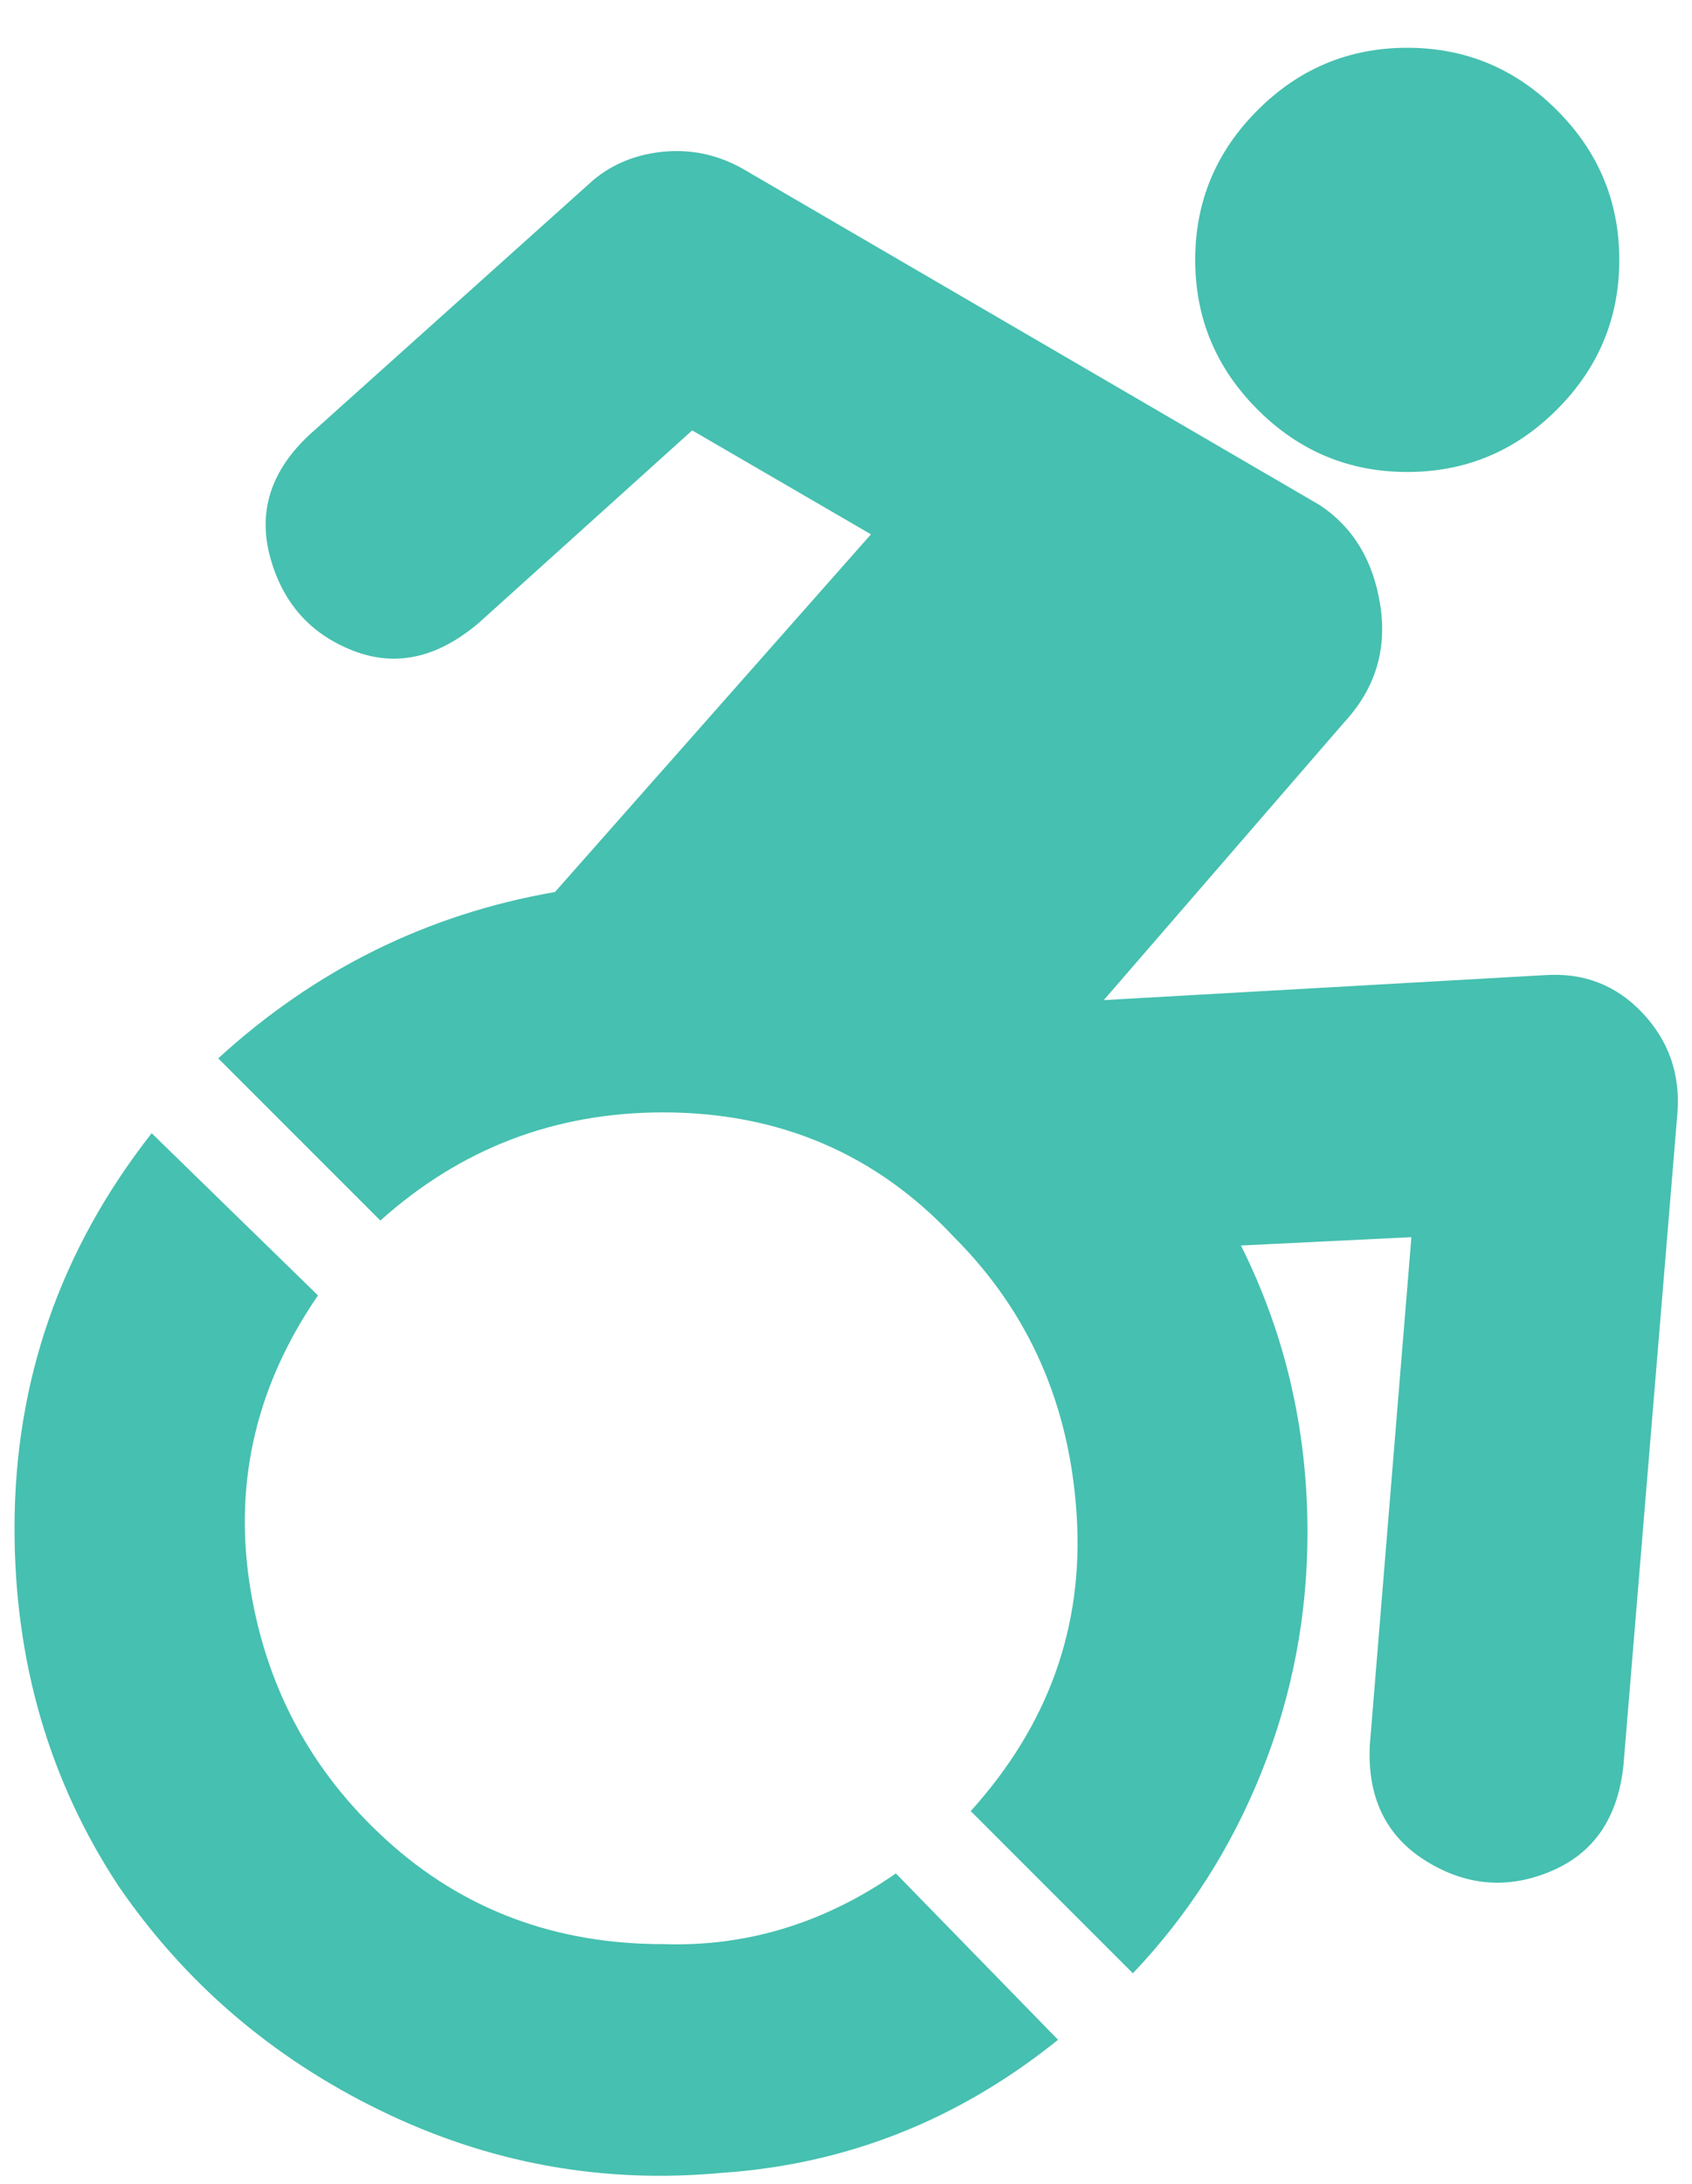 <?xml version="1.0" encoding="UTF-8"?>
<svg width="31px" height="40px" viewBox="0 0 31 40" version="1.1" xmlns="http://www.w3.org/2000/svg" xmlns:xlink="http://www.w3.org/1999/xlink">
    <!-- Generator: Sketch 51.2 (57519) - http://www.bohemiancoding.com/sketch -->
    <title></title>
    <desc>Created with Sketch.</desc>
    <defs></defs>
    <g id="PL" stroke="none" stroke-width="1" fill="none" fill-rule="evenodd">
        <g id="Comic-Relief-HIV-Booking--4.0-Icons" transform="translate(-893, -3625)" fill="#46C0B0">
            <path d="M922.744,3657.334 C922.643,3658.299 922.198,3658.946 921.411,3659.276 C920.624,3659.606 919.862,3659.543 919.126,3659.086 C918.39,3658.629 918.047,3657.918 918.098,3656.953 L918.859,3647.66 L915.736,3647.813 C916.549,3649.438 916.955,3651.189 916.955,3653.068 C916.955,3654.592 916.676,3656.052 916.117,3657.448 C915.559,3658.845 914.771,3660.076 913.756,3661.143 L910.785,3658.172 C912.207,3656.598 912.854,3654.795 912.727,3652.764 C912.601,3650.732 911.852,3649.031 910.48,3647.66 C909.059,3646.137 907.281,3645.375 905.148,3645.375 C903.168,3645.375 901.441,3646.035 899.969,3647.356 L896.998,3644.385 C898.775,3642.76 900.832,3641.744 903.168,3641.338 L908.957,3634.787 L905.682,3632.883 L901.797,3636.387 C901.035,3637.047 900.261,3637.225 899.474,3636.92 C898.687,3636.615 898.179,3636.044 897.95,3635.206 C897.722,3634.368 897.963,3633.619 898.674,3632.959 L903.853,3628.313 C904.209,3628.008 904.641,3627.83 905.148,3627.779 C905.656,3627.729 906.139,3627.83 906.596,3628.084 L917.184,3634.254 C917.793,3634.66 918.161,3635.27 918.288,3636.082 C918.415,3636.895 918.199,3637.606 917.641,3638.215 L913.223,3643.318 L921.297,3642.861 C922.008,3642.811 922.604,3643.039 923.087,3643.547 C923.569,3644.055 923.785,3644.664 923.734,3645.375 L922.744,3657.334 Z M918.783,3633.645 C917.717,3633.645 916.803,3633.264 916.041,3632.502 C915.279,3631.74 914.898,3630.826 914.898,3629.76 C914.898,3628.693 915.279,3627.779 916.041,3627.018 C916.803,3626.256 917.717,3625.875 918.783,3625.875 C919.85,3625.875 920.764,3626.256 921.525,3627.018 C922.287,3627.779 922.668,3628.693 922.668,3629.76 C922.668,3630.826 922.287,3631.74 921.525,3632.502 C920.764,3633.264 919.85,3633.645 918.783,3633.645 Z M905.148,3660.609 C906.672,3660.66 908.094,3660.229 909.414,3659.314 L912.385,3662.361 C910.557,3663.834 908.5,3664.646 906.215,3664.799 C904.031,3665.002 901.949,3664.621 899.969,3663.656 C897.988,3662.691 896.389,3661.32 895.17,3659.543 C893.9,3657.613 893.266,3655.43 893.266,3652.992 C893.266,3650.301 894.104,3647.889 895.779,3645.756 L898.826,3648.727 C897.709,3650.352 897.29,3652.104 897.569,3653.982 C897.849,3655.861 898.687,3657.436 900.083,3658.705 C901.479,3659.975 903.168,3660.609 905.148,3660.609 Z" id=""></path>
        </g>
    </g>
</svg>